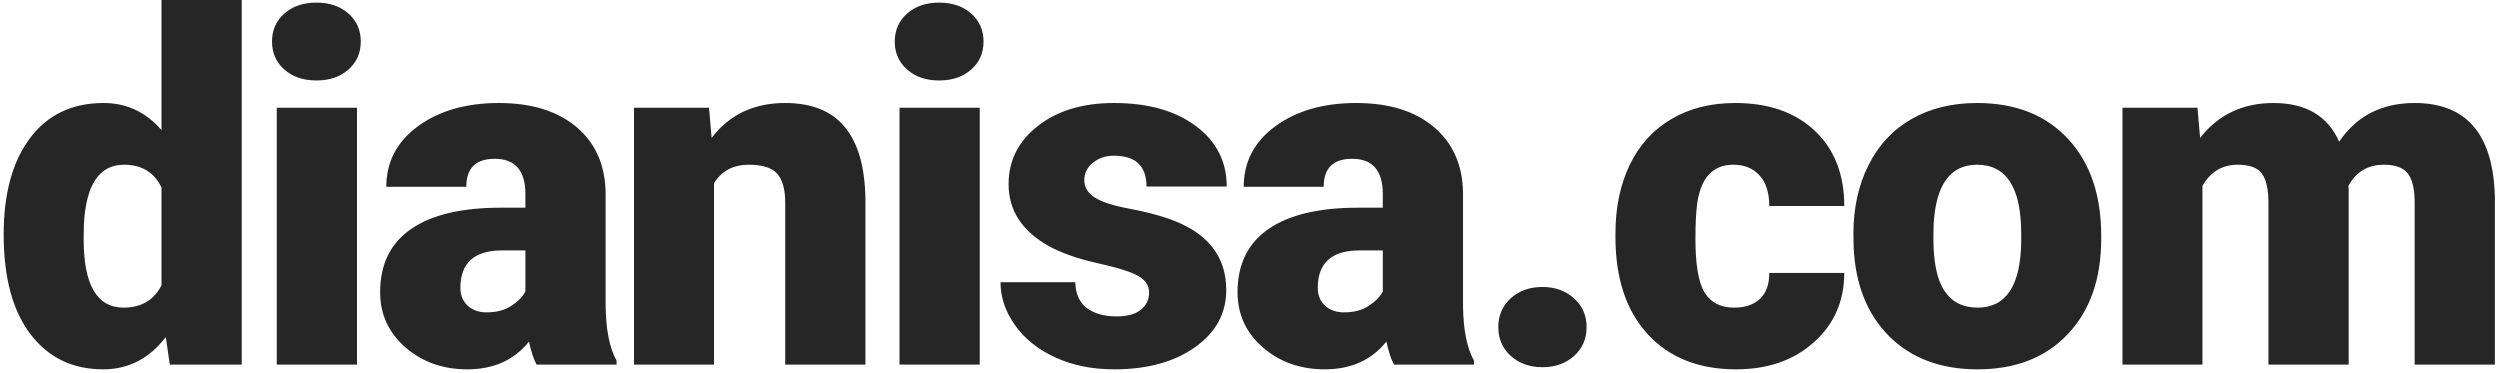 <svg width="288" height="43" viewBox="0 0 288 43" fill="none" xmlns="http://www.w3.org/2000/svg">
<path d="M0.422 26.988C0.422 22.303 1.434 18.612 3.457 15.914C5.48 13.216 8.306 11.867 11.934 11.867C14.577 11.867 16.801 12.906 18.605 14.984V0H27.848V42H19.562L19.098 38.828C17.202 41.307 14.796 42.547 11.879 42.547C8.361 42.547 5.572 41.198 3.512 38.5C1.452 35.802 0.422 31.965 0.422 26.988ZM9.637 27.562C9.637 32.812 11.168 35.438 14.23 35.438C16.272 35.438 17.73 34.581 18.605 32.867V21.602C17.767 19.852 16.327 18.977 14.285 18.977C11.441 18.977 9.901 21.273 9.664 25.867L9.637 27.562ZM41.125 42H31.883V12.414H41.125V42ZM31.336 4.785C31.336 3.473 31.81 2.397 32.758 1.559C33.705 0.72 34.936 0.301 36.449 0.301C37.962 0.301 39.192 0.72 40.14 1.559C41.088 2.397 41.562 3.473 41.562 4.785C41.562 6.098 41.088 7.173 40.14 8.012C39.192 8.85 37.962 9.27 36.449 9.27C34.936 9.27 33.705 8.85 32.758 8.012C31.81 7.173 31.336 6.098 31.336 4.785ZM61.812 42C61.484 41.398 61.192 40.514 60.937 39.348C59.242 41.48 56.872 42.547 53.828 42.547C51.038 42.547 48.669 41.708 46.718 40.031C44.768 38.336 43.792 36.212 43.792 33.66C43.792 30.452 44.977 28.027 47.347 26.387C49.717 24.746 53.162 23.926 57.683 23.926H60.527V22.367C60.527 19.651 59.351 18.293 56.999 18.293C54.812 18.293 53.718 19.369 53.718 21.52H44.503C44.503 18.658 45.715 16.333 48.14 14.547C50.583 12.76 53.691 11.867 57.464 11.867C61.238 11.867 64.218 12.788 66.406 14.629C68.593 16.47 69.714 18.995 69.769 22.203V35.301C69.805 38.017 70.225 40.095 71.027 41.535V42H61.812ZM56.042 35.984C57.191 35.984 58.139 35.738 58.886 35.246C59.652 34.754 60.199 34.198 60.527 33.578V28.848H57.847C54.639 28.848 53.035 30.288 53.035 33.168C53.035 34.007 53.317 34.69 53.882 35.219C54.447 35.729 55.167 35.984 56.042 35.984ZM81.679 12.414L81.98 15.887C84.021 13.207 86.838 11.867 90.429 11.867C93.51 11.867 95.806 12.788 97.319 14.629C98.851 16.47 99.644 19.241 99.698 22.941V42H90.456V23.324C90.456 21.829 90.155 20.736 89.554 20.043C88.952 19.332 87.858 18.977 86.272 18.977C84.468 18.977 83.128 19.688 82.253 21.109V42H73.038V12.414H81.679ZM112.866 42H103.624V12.414H112.866V42ZM103.077 4.785C103.077 3.473 103.551 2.397 104.499 1.559C105.447 0.72 106.677 0.301 108.19 0.301C109.703 0.301 110.934 0.72 111.882 1.559C112.829 2.397 113.303 3.473 113.303 4.785C113.303 6.098 112.829 7.173 111.882 8.012C110.934 8.85 109.703 9.27 108.19 9.27C106.677 9.27 105.447 8.85 104.499 8.012C103.551 7.173 103.077 6.098 103.077 4.785ZM132.377 33.688C132.377 32.904 131.967 32.275 131.147 31.801C130.327 31.327 128.768 30.835 126.471 30.324C124.174 29.814 122.278 29.148 120.784 28.328C119.289 27.49 118.149 26.478 117.366 25.293C116.582 24.108 116.19 22.75 116.19 21.219C116.19 18.503 117.311 16.27 119.553 14.52C121.795 12.751 124.73 11.867 128.358 11.867C132.259 11.867 135.394 12.751 137.764 14.52C140.134 16.288 141.319 18.612 141.319 21.492H132.077C132.077 19.122 130.828 17.938 128.33 17.938C127.364 17.938 126.553 18.211 125.897 18.758C125.241 19.287 124.912 19.952 124.912 20.754C124.912 21.574 125.314 22.24 126.116 22.75C126.918 23.26 128.194 23.68 129.944 24.008C131.712 24.336 133.261 24.728 134.592 25.184C139.04 26.715 141.264 29.458 141.264 33.414C141.264 36.112 140.061 38.309 137.655 40.004C135.267 41.699 132.168 42.547 128.358 42.547C125.824 42.547 123.564 42.091 121.577 41.18C119.59 40.268 118.04 39.029 116.928 37.461C115.816 35.893 115.26 34.243 115.26 32.512H123.873C123.91 33.879 124.366 34.882 125.241 35.52C126.116 36.139 127.237 36.449 128.604 36.449C129.862 36.449 130.801 36.194 131.42 35.684C132.058 35.173 132.377 34.508 132.377 33.688ZM160.584 42C160.256 41.398 159.964 40.514 159.709 39.348C158.014 41.48 155.644 42.547 152.6 42.547C149.811 42.547 147.441 41.708 145.49 40.031C143.54 38.336 142.565 36.212 142.565 33.66C142.565 30.452 143.749 28.027 146.119 26.387C148.489 24.746 151.934 23.926 156.455 23.926H159.299V22.367C159.299 19.651 158.123 18.293 155.772 18.293C153.584 18.293 152.49 19.369 152.49 21.52H143.275C143.275 18.658 144.488 16.333 146.912 14.547C149.355 12.76 152.463 11.867 156.236 11.867C160.01 11.867 162.99 12.788 165.178 14.629C167.365 16.47 168.486 18.995 168.541 22.203V35.301C168.578 38.017 168.997 40.095 169.799 41.535V42H160.584ZM154.815 35.984C155.963 35.984 156.911 35.738 157.658 35.246C158.424 34.754 158.971 34.198 159.299 33.578V28.848H156.619C153.411 28.848 151.807 30.288 151.807 33.168C151.807 34.007 152.089 34.69 152.654 35.219C153.219 35.729 153.94 35.984 154.815 35.984ZM177.689 33.059C179.148 33.059 180.36 33.496 181.326 34.371C182.292 35.228 182.775 36.331 182.775 37.68C182.775 39.029 182.292 40.141 181.326 41.016C180.36 41.872 179.148 42.301 177.689 42.301C176.213 42.301 174.991 41.863 174.025 40.988C173.077 40.113 172.603 39.01 172.603 37.68C172.603 36.349 173.077 35.246 174.025 34.371C174.991 33.496 176.213 33.059 177.689 33.059ZM199.771 35.438C201.065 35.438 202.068 35.091 202.779 34.398C203.49 33.688 203.836 32.703 203.818 31.445H212.458C212.458 34.69 211.292 37.352 208.958 39.43C206.643 41.508 203.654 42.547 199.99 42.547C195.688 42.547 192.297 41.198 189.818 38.5C187.339 35.802 186.099 32.065 186.099 27.289V26.906C186.099 23.917 186.646 21.283 187.74 19.004C188.852 16.707 190.447 14.948 192.525 13.727C194.603 12.487 197.064 11.867 199.908 11.867C203.754 11.867 206.807 12.934 209.068 15.066C211.328 17.199 212.458 20.088 212.458 23.734H203.818C203.818 22.203 203.444 21.027 202.697 20.207C201.949 19.387 200.947 18.977 199.689 18.977C197.301 18.977 195.906 20.499 195.505 23.543C195.378 24.509 195.314 25.84 195.314 27.535C195.314 30.506 195.669 32.566 196.38 33.715C197.091 34.863 198.221 35.438 199.771 35.438ZM213.513 26.934C213.513 23.98 214.087 21.355 215.235 19.059C216.384 16.744 218.034 14.966 220.185 13.727C222.336 12.487 224.86 11.867 227.759 11.867C232.189 11.867 235.679 13.243 238.232 15.996C240.784 18.73 242.06 22.458 242.06 27.18V27.508C242.06 32.12 240.775 35.784 238.204 38.5C235.652 41.198 232.189 42.547 227.814 42.547C223.603 42.547 220.221 41.289 217.669 38.773C215.117 36.24 213.741 32.812 213.54 28.492L213.513 26.934ZM222.728 27.508C222.728 30.242 223.156 32.247 224.013 33.523C224.87 34.8 226.137 35.438 227.814 35.438C231.095 35.438 232.772 32.913 232.845 27.863V26.934C232.845 21.629 231.15 18.977 227.759 18.977C224.678 18.977 223.01 21.264 222.755 25.84L222.728 27.508ZM253.149 12.414L253.45 15.887C255.546 13.207 258.363 11.867 261.899 11.867C265.636 11.867 268.161 13.353 269.473 16.324C271.479 13.353 274.377 11.867 278.169 11.867C284.166 11.867 287.247 15.495 287.411 22.75V42H278.169V23.324C278.169 21.811 277.914 20.708 277.403 20.016C276.893 19.323 275.963 18.977 274.614 18.977C272.791 18.977 271.433 19.788 270.54 21.41L270.567 21.793V42H261.325V23.379C261.325 21.829 261.079 20.708 260.587 20.016C260.095 19.323 259.156 18.977 257.77 18.977C256.002 18.977 254.653 19.788 253.723 21.41V42H244.509V12.414H253.149Z" fill="#262626"/>
</svg>
